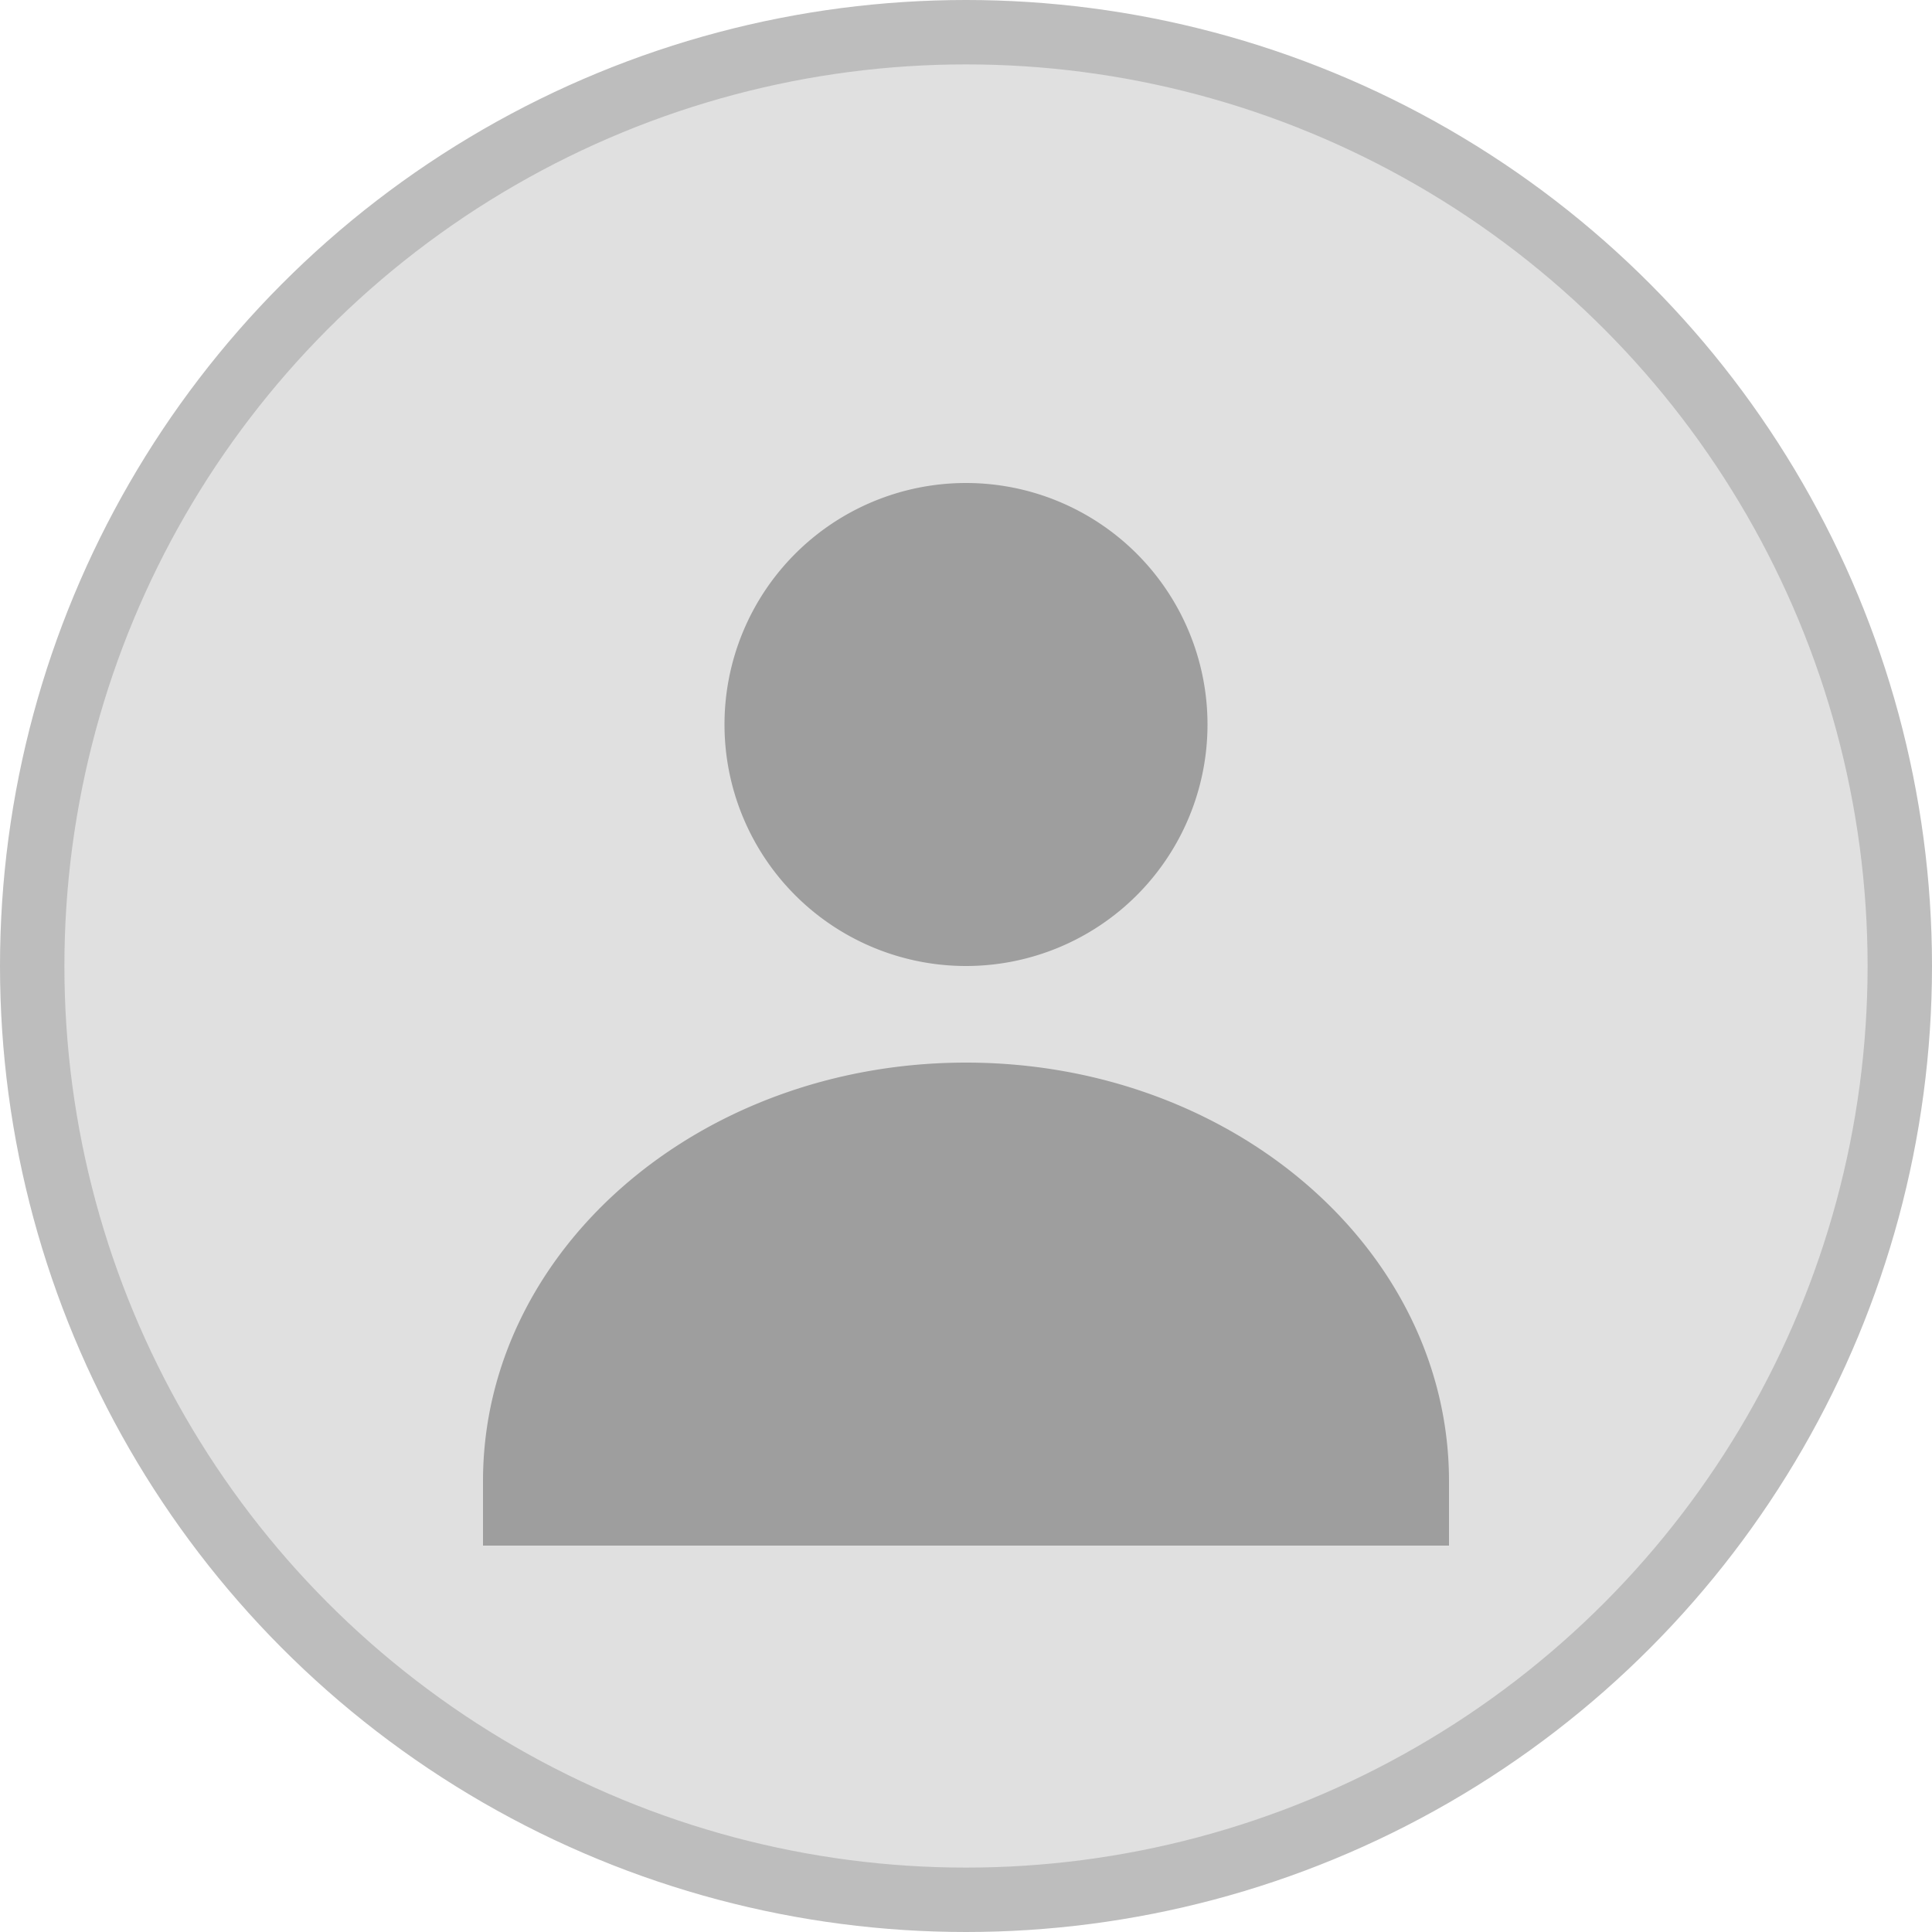 <svg width="120" height="120" viewBox="0 0 120 120" xmlns="http://www.w3.org/2000/svg">
  <circle cx="60" cy="60" r="58" fill="#E0E0E0" stroke="#BDBDBD" stroke-width="4"/>
  <path d="M60 30a15 15 0 1 1 0 30a15 15 0 0 1 0-30zm0 36c-16.57 0-30 11.64-30 26v4h60v-4c0-14.36-13.43-26-30-26z" fill="#9E9E9E"/>
</svg>
